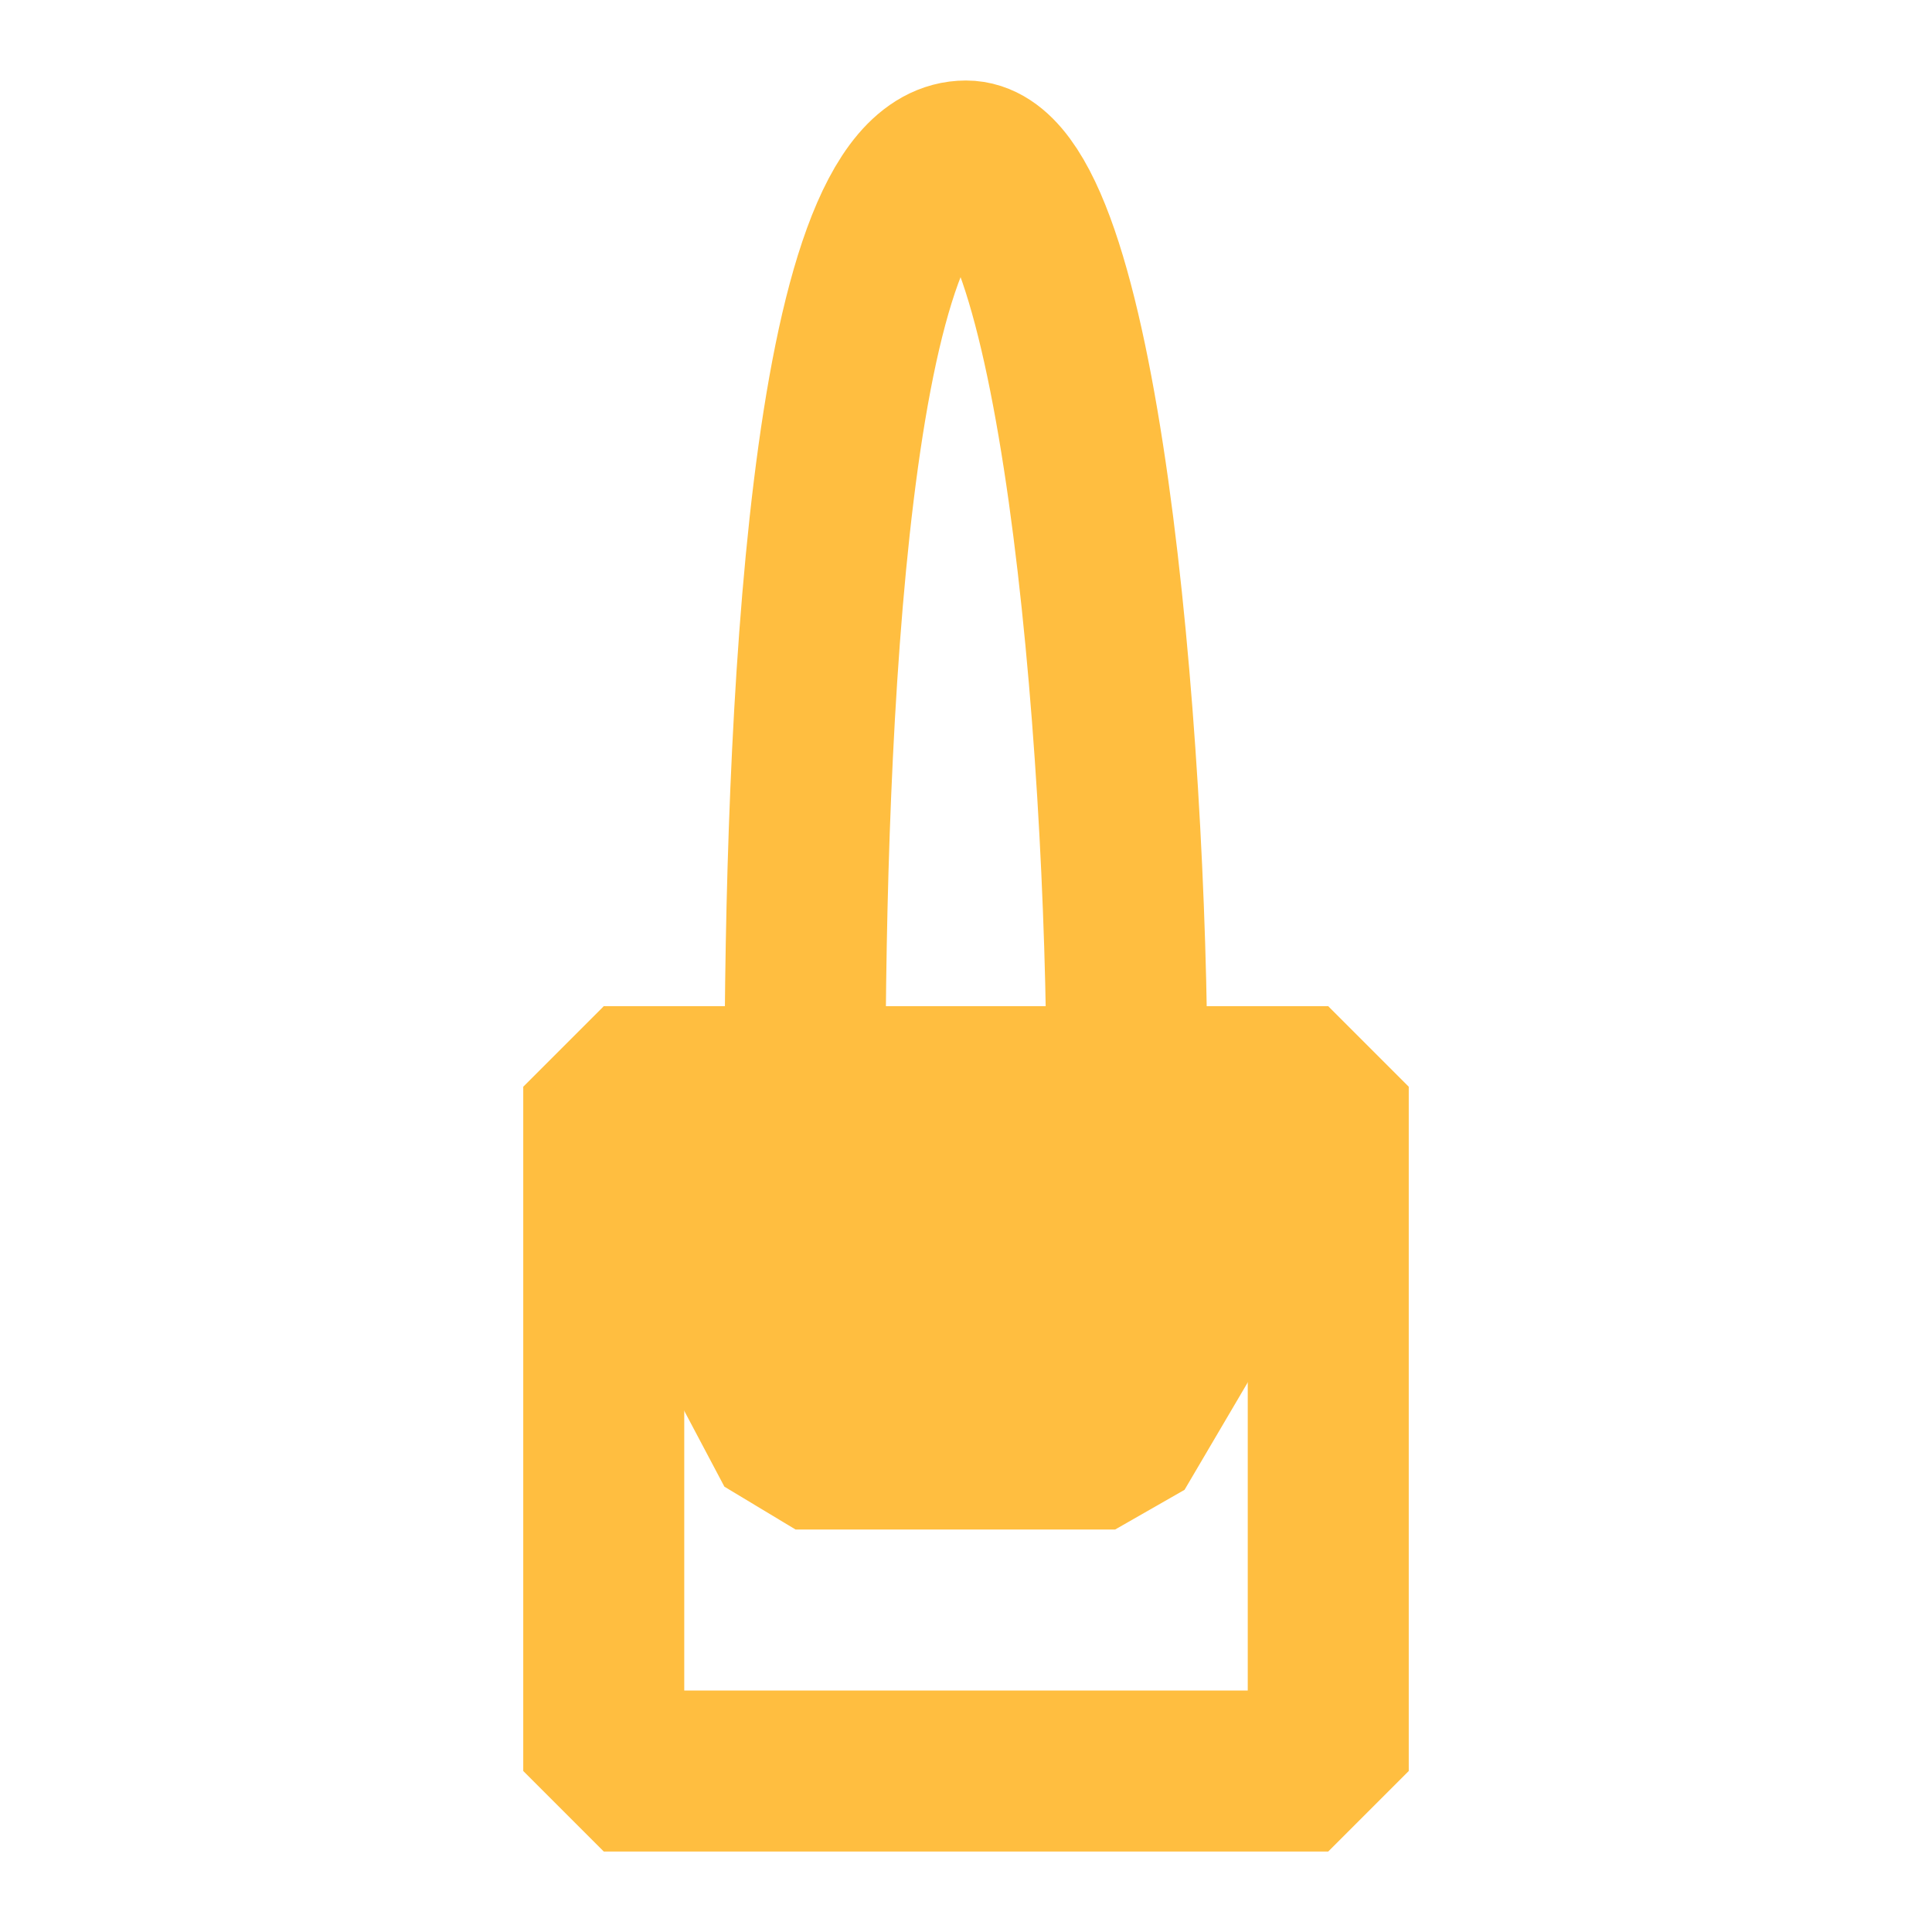 <?xml version="1.0" encoding="UTF-8"?><svg width="24" height="24" viewBox="0 0 48 48" fill="none" xmlns="http://www.w3.org/2000/svg"><path d="M28 27C28 18.181 26.781 4 24 4C20.571 4 20 18.181 20 27" stroke="#ffbe40" stroke-width="4" stroke-linecap="butt" stroke-linejoin="bevel"/><rect x="15" y="27" width="18" height="17" stroke="#ffbe40" stroke-width="4" stroke-linecap="butt" stroke-linejoin="bevel"/><path d="M15 27H33L27.706 36H19.765L15 27Z" fill="#ffbe40" stroke="#ffbe40" stroke-width="4" stroke-linecap="butt" stroke-linejoin="bevel"/></svg>
